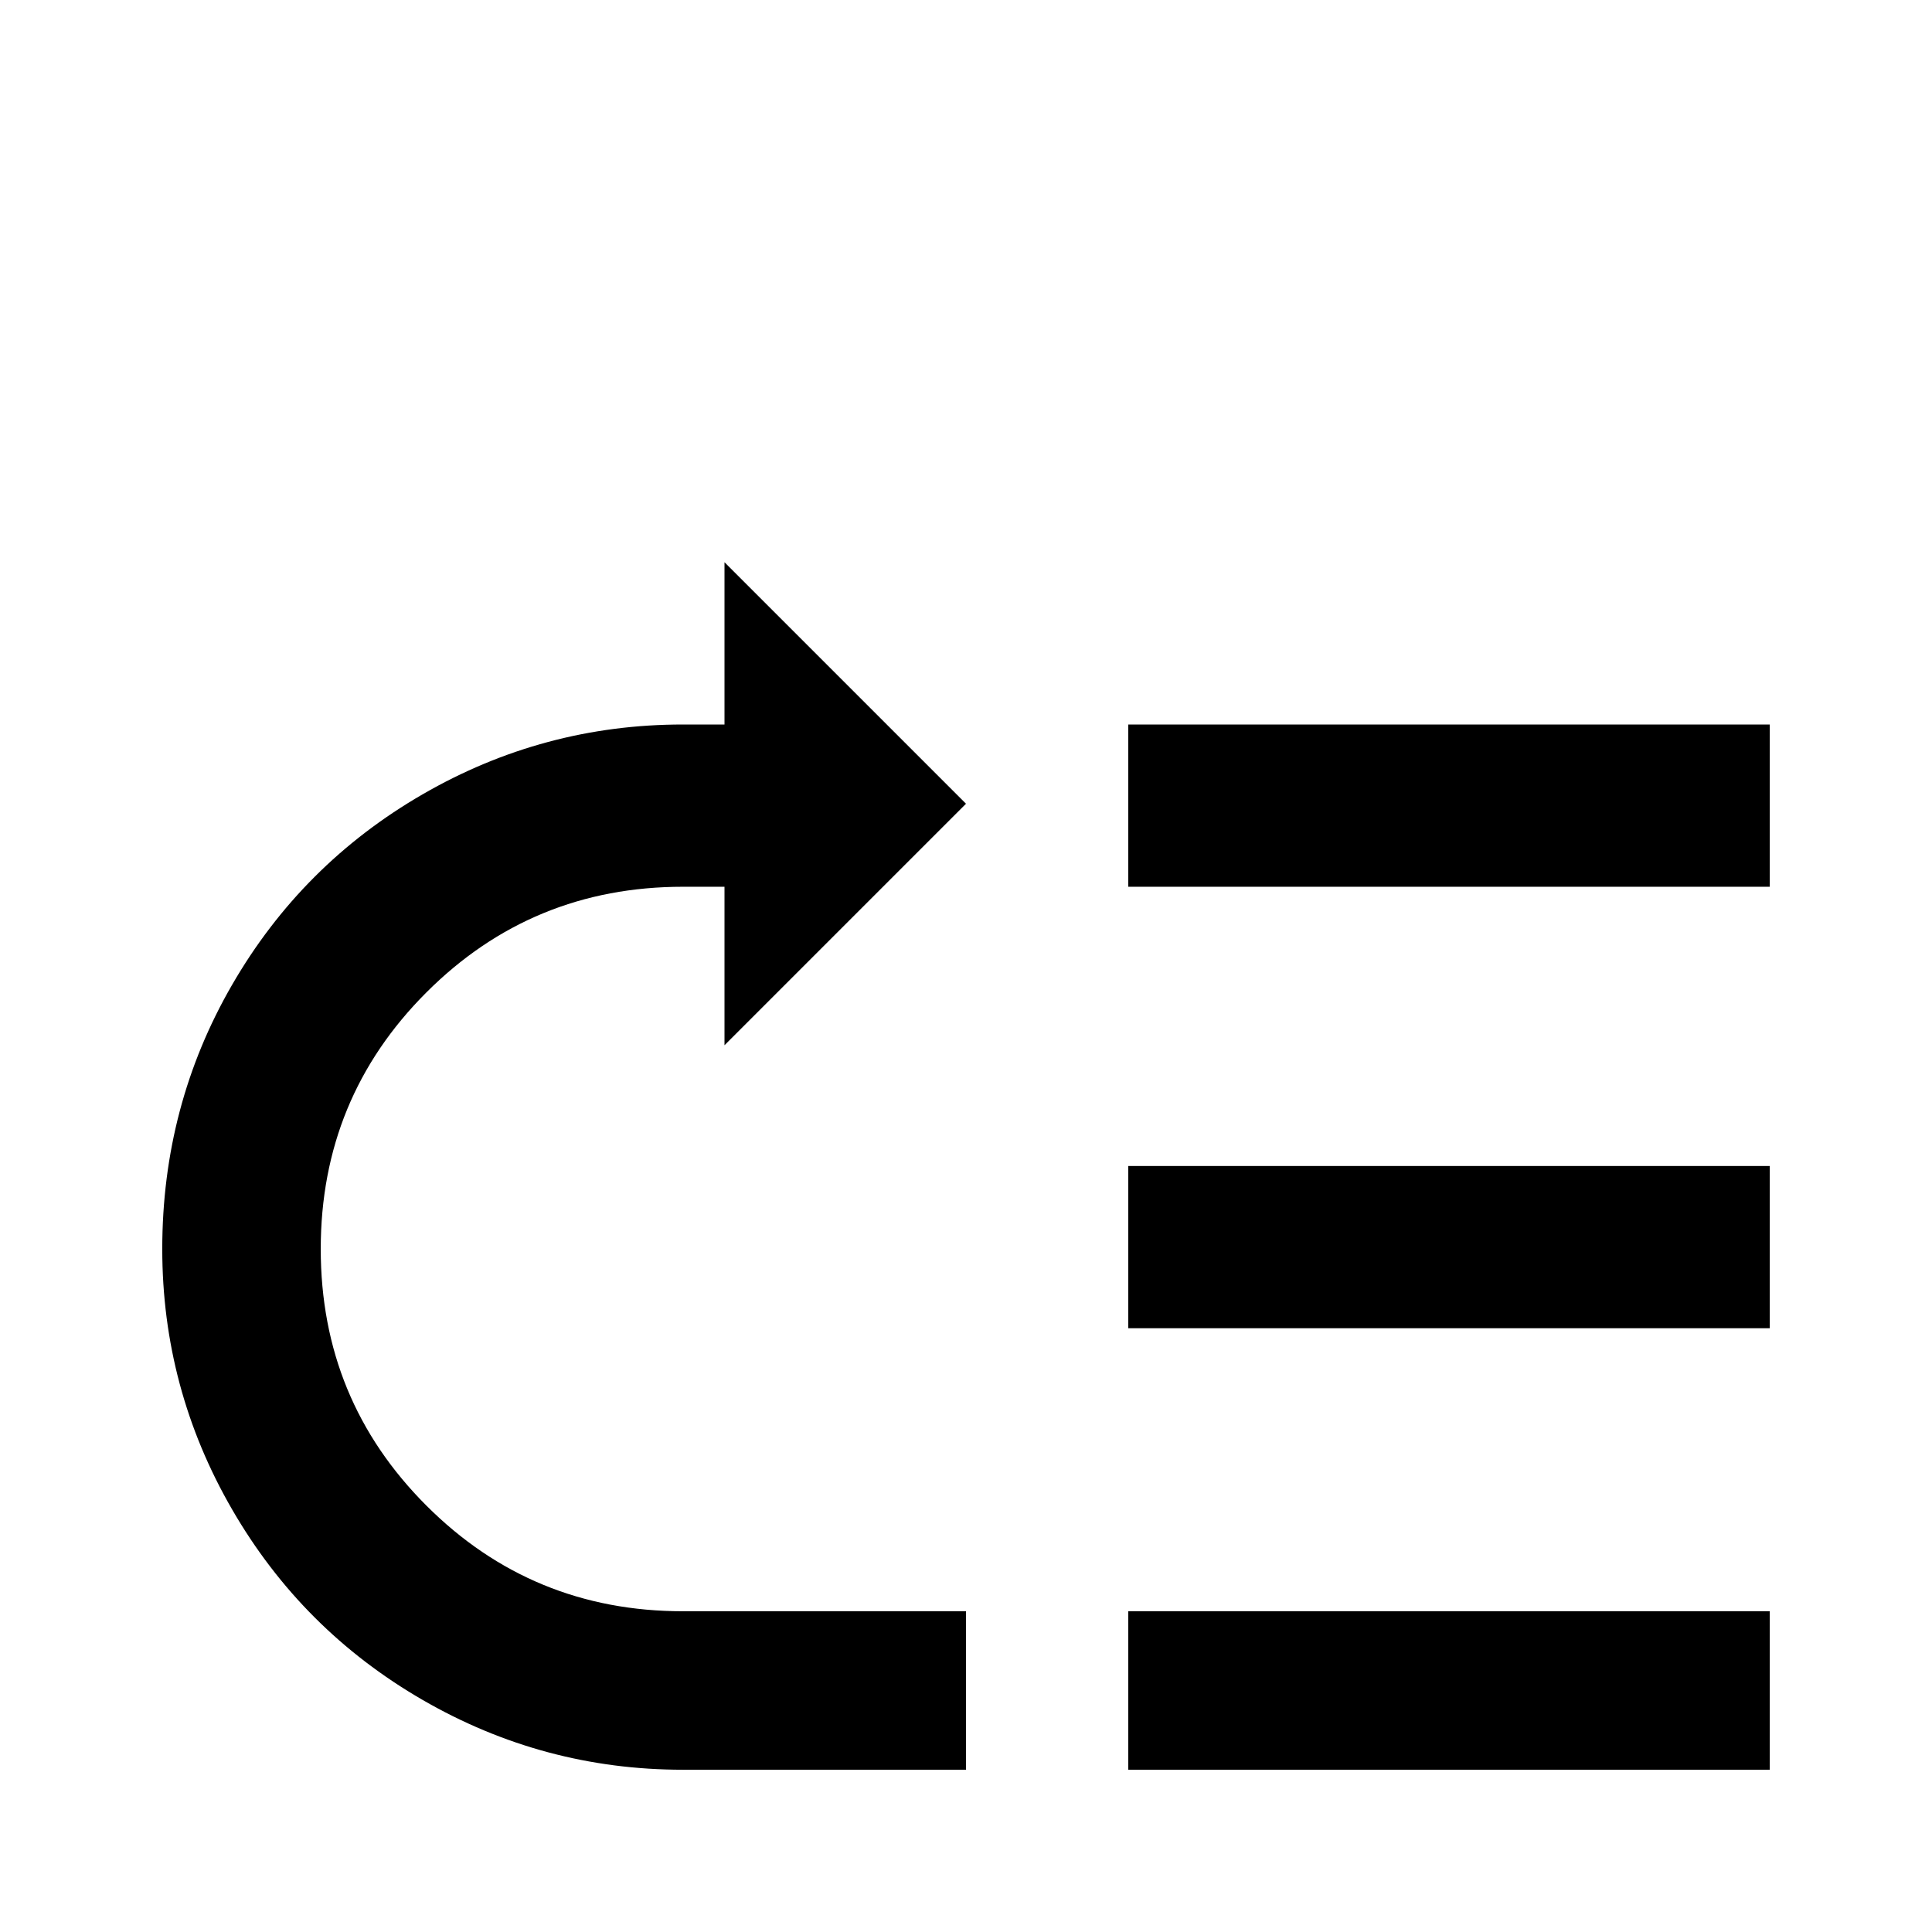 <svg xmlns="http://www.w3.org/2000/svg" viewBox="0 -512 512 512">
	<path fill="#000000" d="M299 -43H469V-85H299ZM299 -160H469V-203H299ZM299 -277H469V-320H299ZM43 -181Q43 -219 61.5 -251Q80 -283 112 -301.5Q144 -320 181 -320H192V-363L256 -299L192 -235V-277H181Q141 -277 113 -249Q85 -221 85 -181Q85 -141 113 -113Q141 -85 181 -85H256V-43H181Q144 -43 112 -61.5Q80 -80 61.5 -112Q43 -144 43 -181Z"/>
</svg>